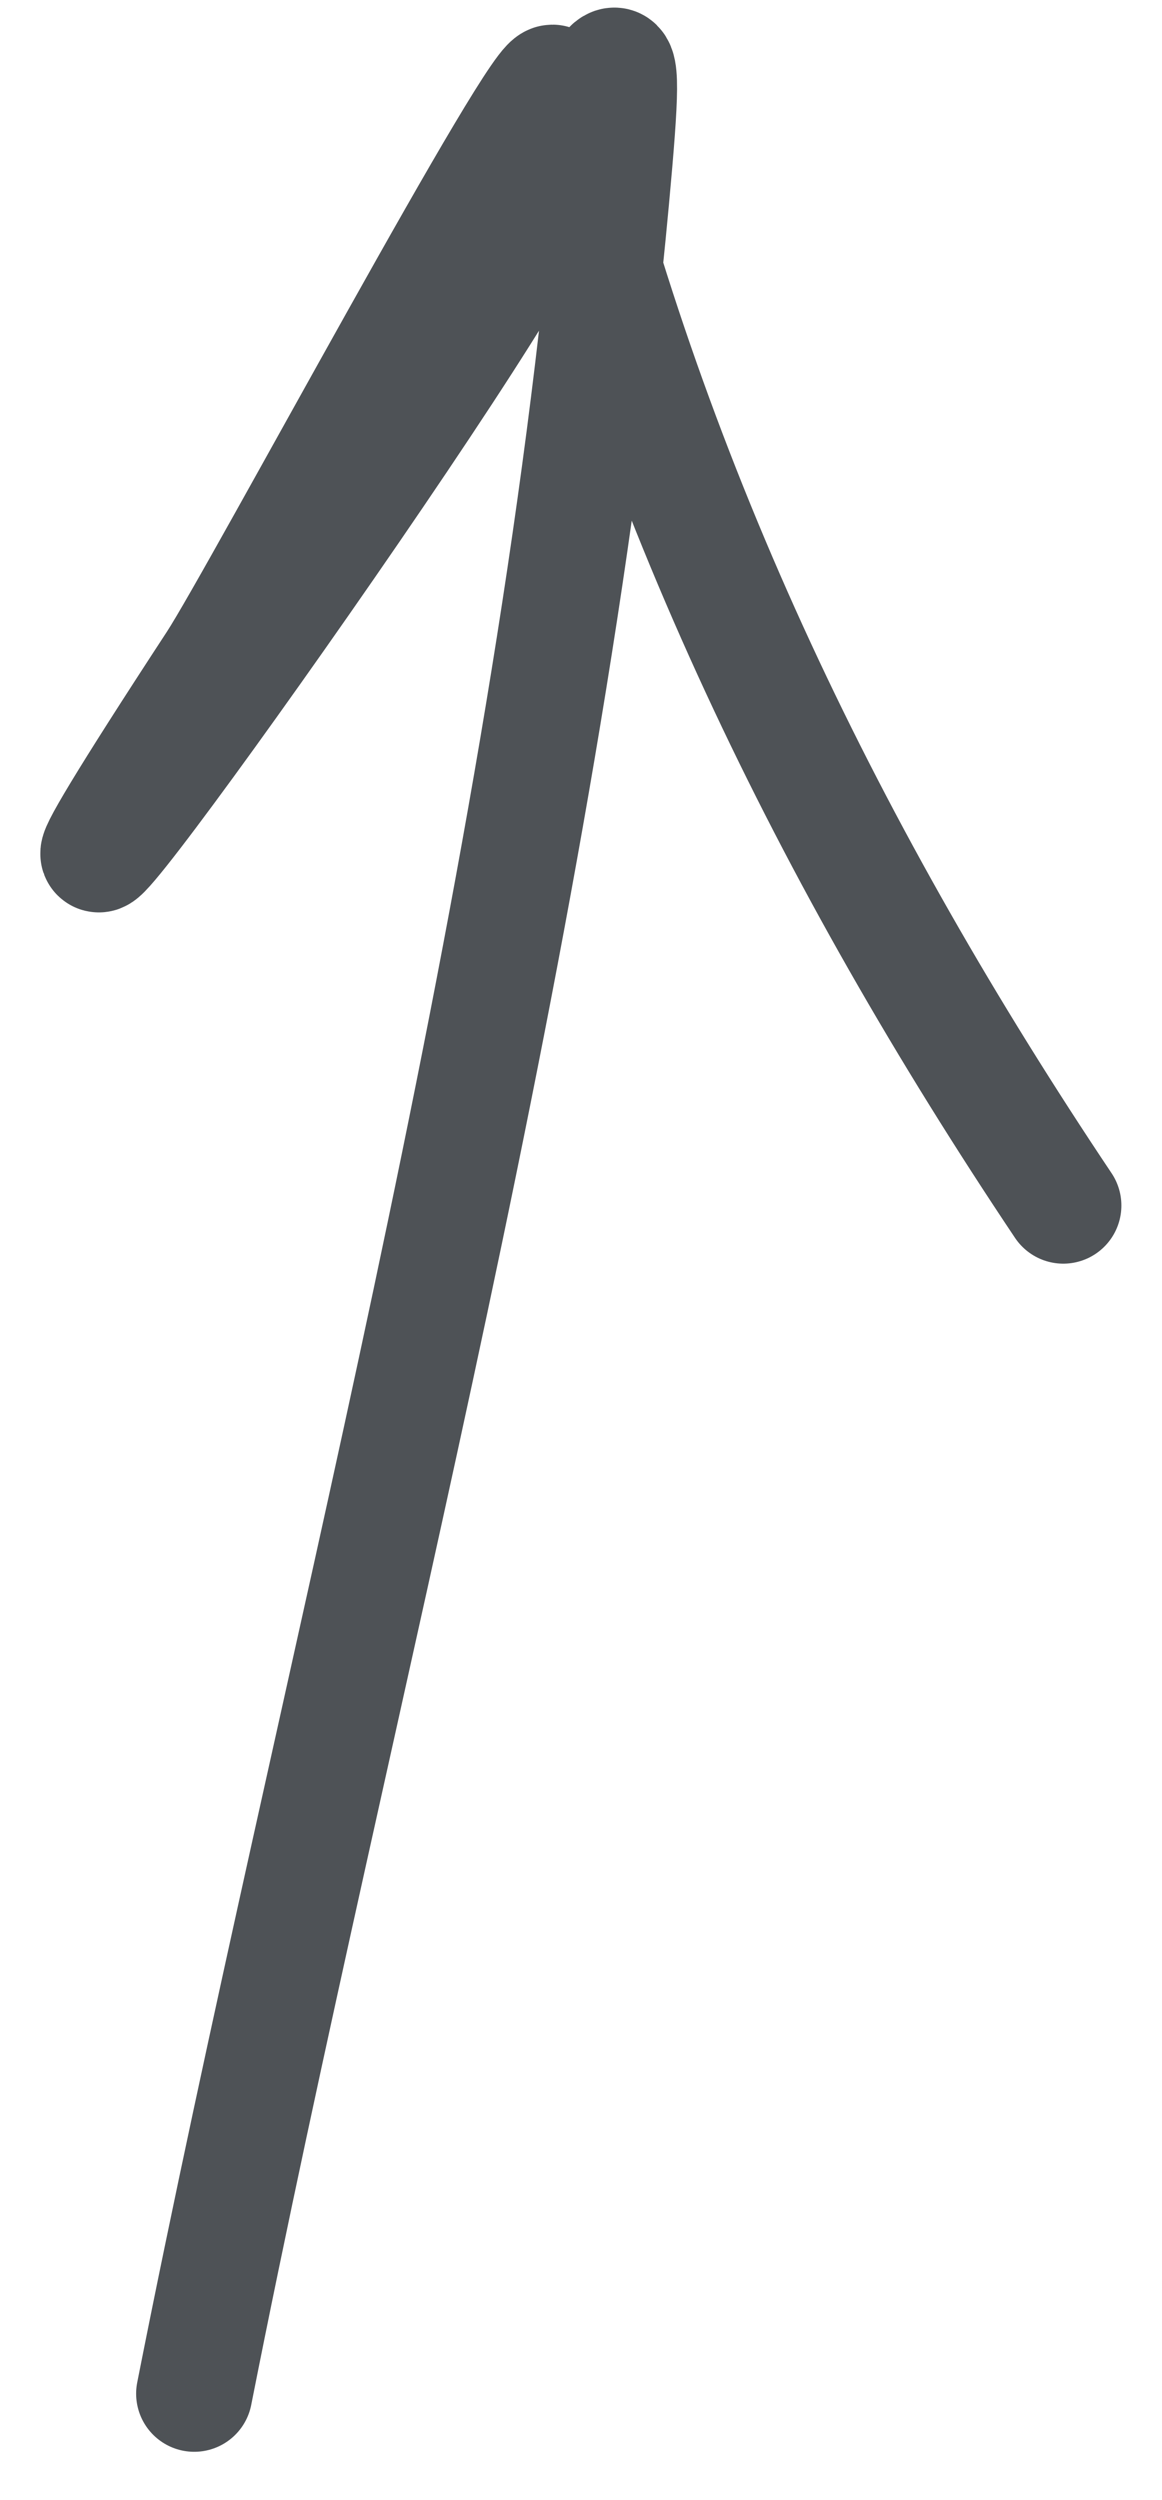 <svg width="20" height="43" viewBox="0 0 20 43" fill="none" xmlns="http://www.w3.org/2000/svg">
<path d="M3.343 41.171C5.773 28.879 9.361 15.939 10.518 3.426C10.857 -0.251 10.615 0.922 9.152 3.907C7.855 6.553 -2.621 21.088 3.712 11.409C4.457 10.269 9.418 1 9.524 1.439C11.225 8.474 14.299 14.759 18.301 20.735" stroke="#4E5256" stroke-width="2" stroke-linecap="round"/>
</svg>
